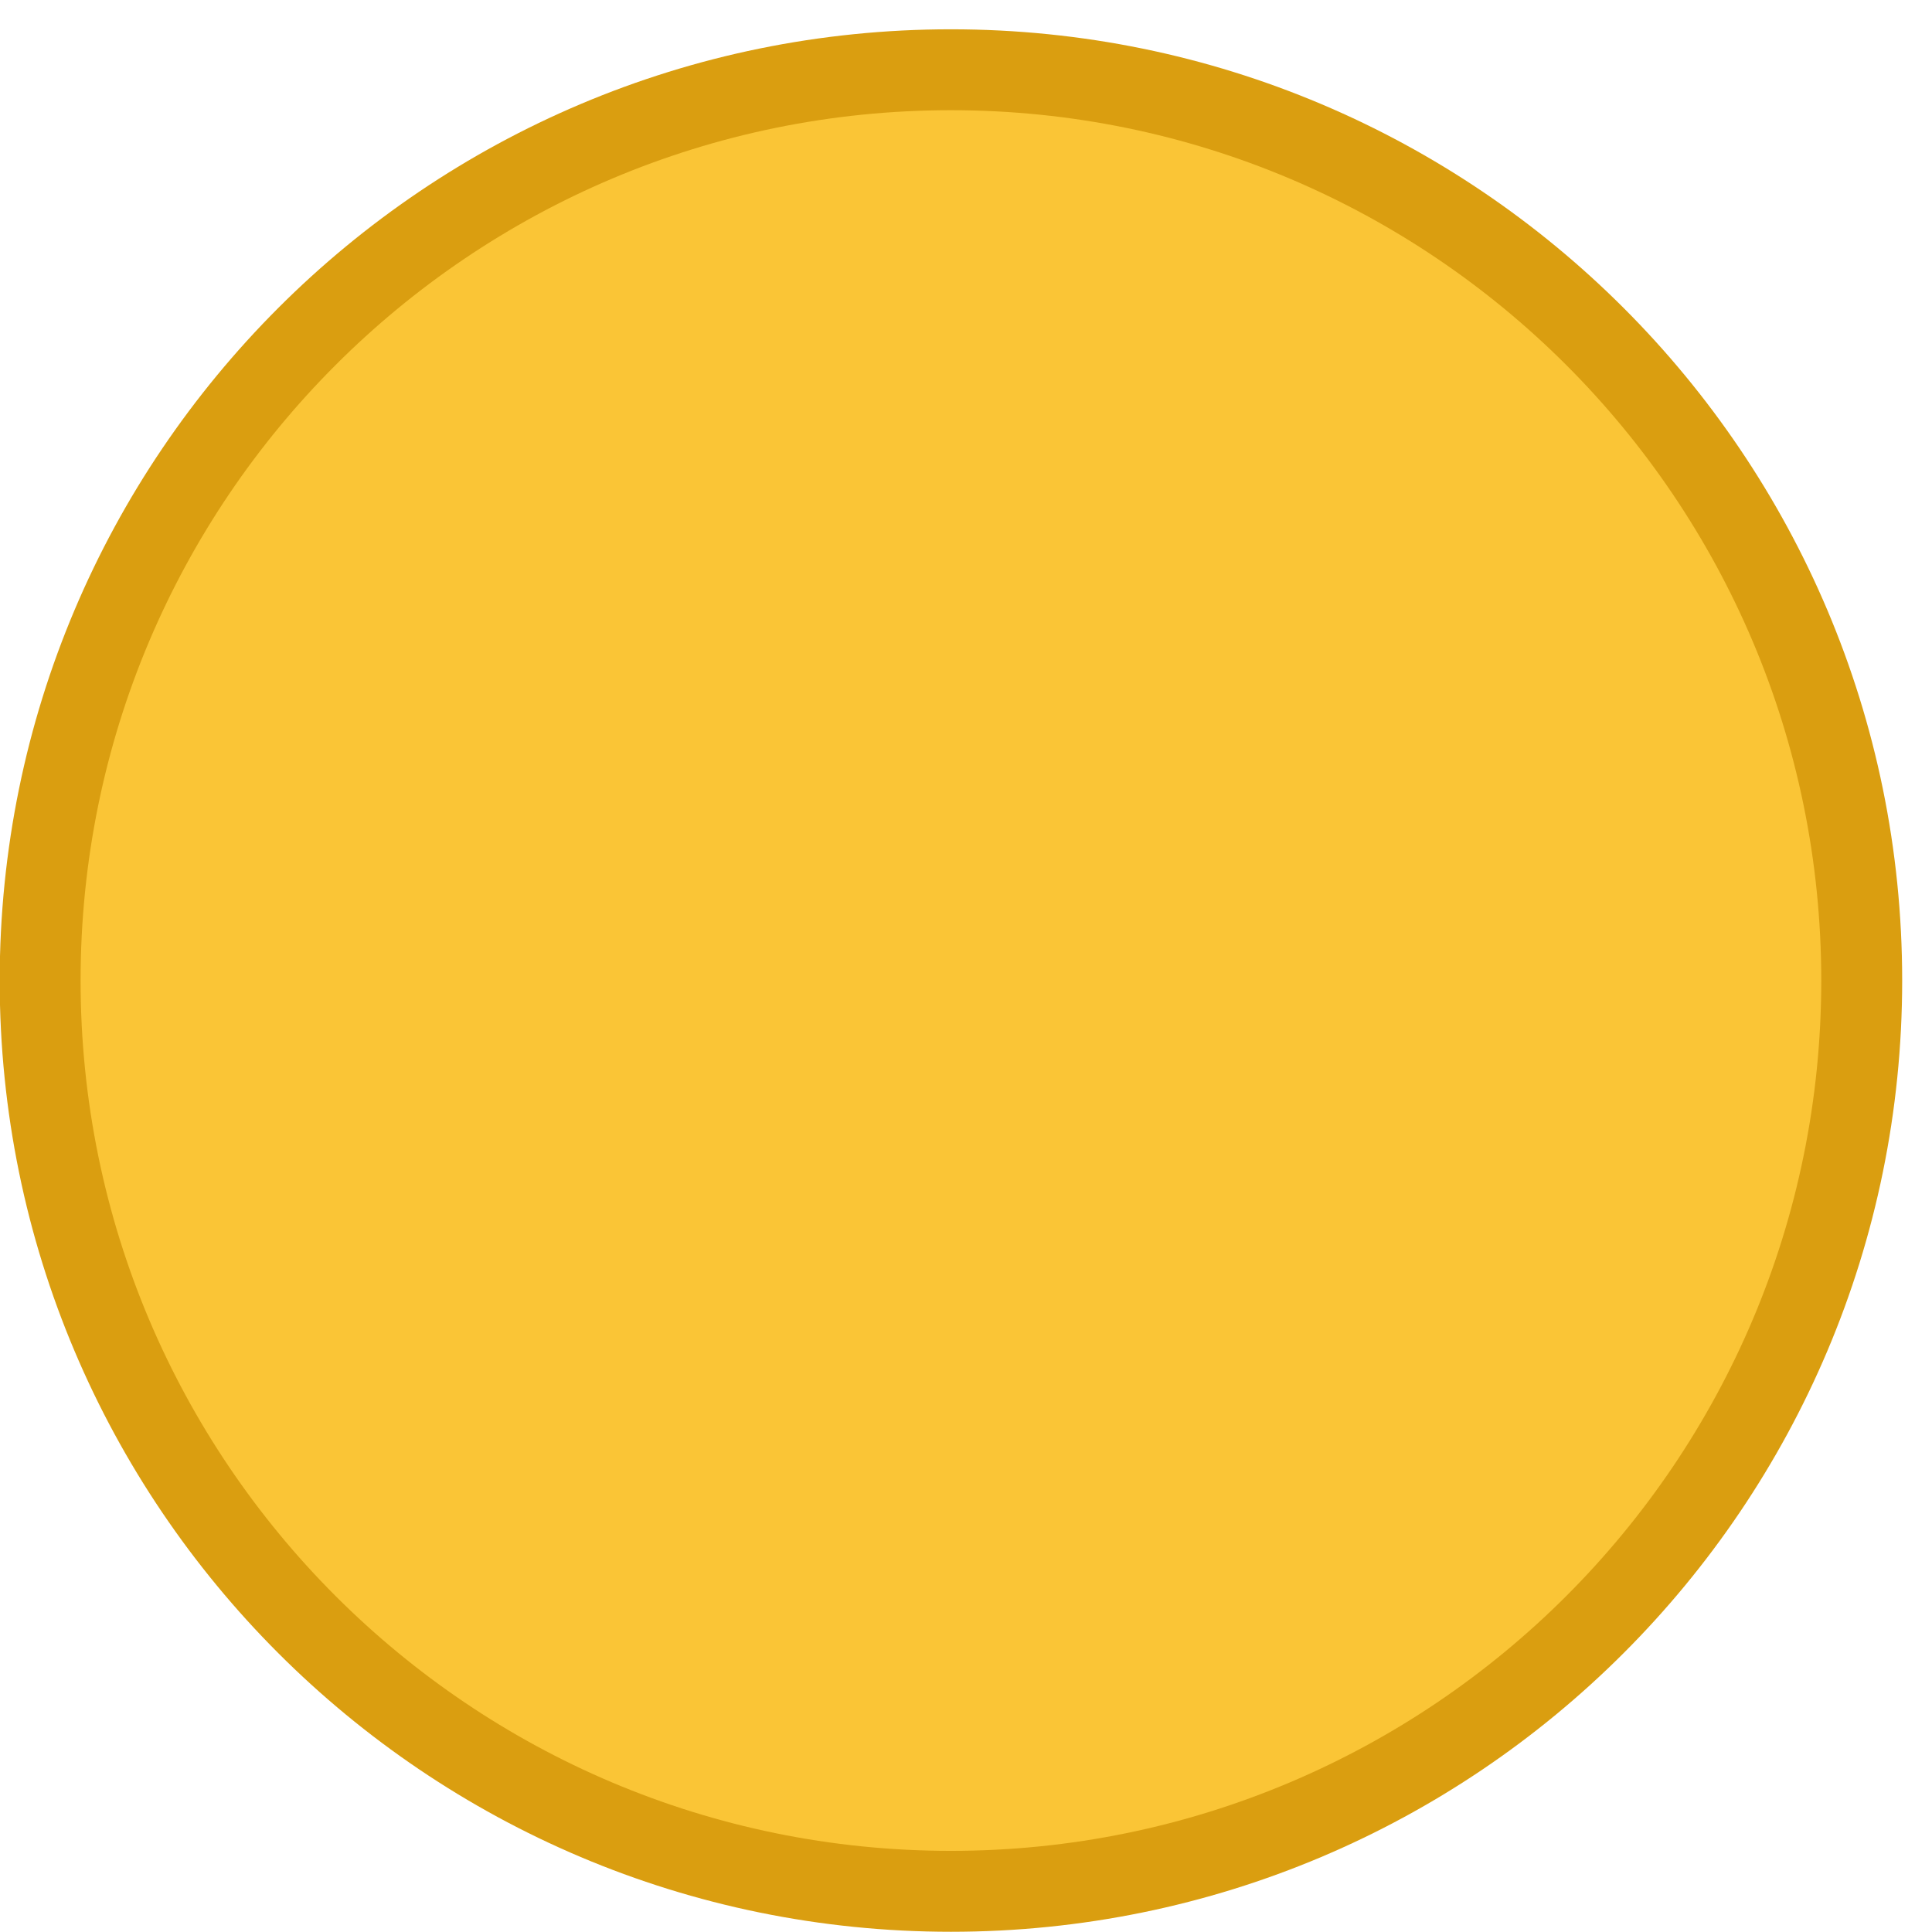 <?xml version="1.0" encoding="UTF-8" standalone="no"?>
<!-- Created with Inkscape (http://www.inkscape.org/) -->
<svg xmlns:rdf="http://www.w3.org/1999/02/22-rdf-syntax-ns#" xmlns="http://www.w3.org/2000/svg" height="28" width="28" version="1.1" xmlns:cc="http://creativecommons.org/ns#" xmlns:dc="http://purl.org/dc/elements/1.1/" viewBox="0 0 7.408 7.408">
 <g transform="translate(0 -289.59)">
  <g id="titlebutton-minimize" fill-rule="evenodd" transform="matrix(.008 0 0 -.008 -.049 297.06)">
   <path d="m461.9 7.858c251.8 0 455.93 204.12 455.93 455.93 0 251.8-204.12 455.92-455.93 455.92-251.8 0-455.92-204.13-455.92-455.92-0.001-251.81 204.12-455.93 455.92-455.93" fill="#da9e10"/>
   <path d="m461.9 46.638c230.38 0 417.15 186.76 417.15 417.15 0 230.38-186.76 417.14-417.15 417.14-230.38 0-417.15-186.76-417.15-417.14 0-230.39 186.77-417.15 417.15-417.15" fill="#fac536"/>
  </g>
 </g>
</svg>
